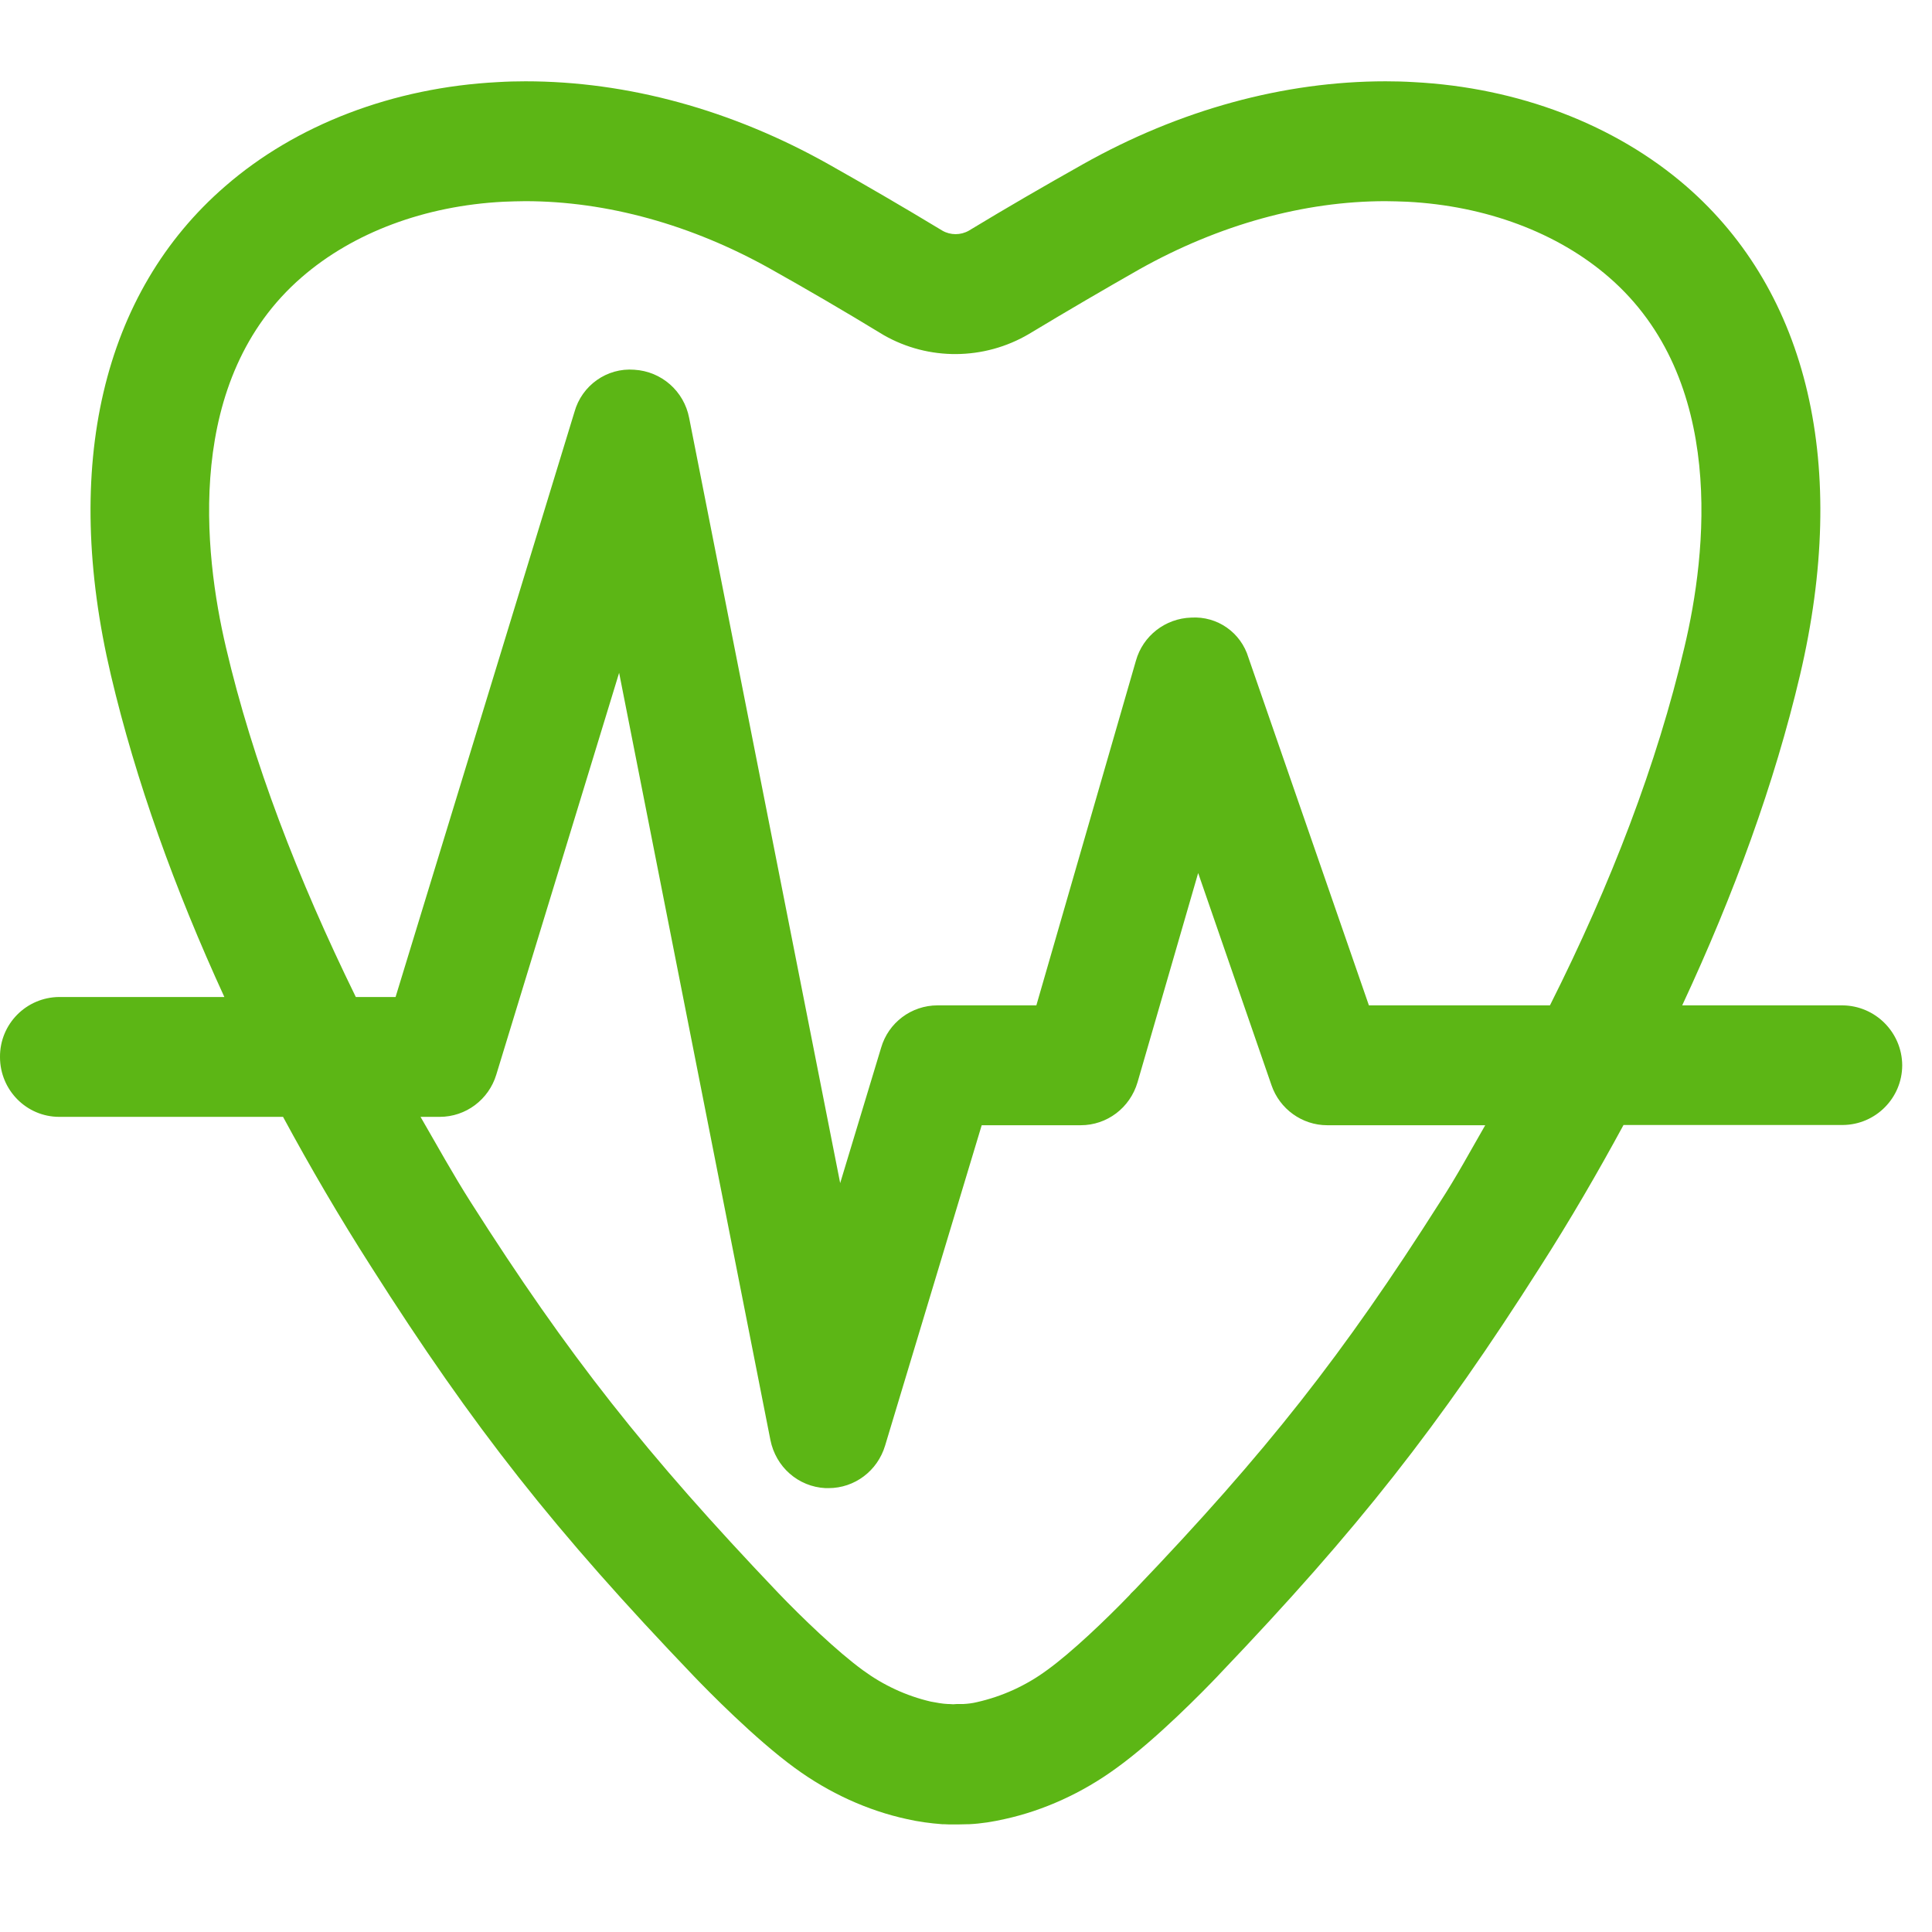 <?xml version="1.0" encoding="UTF-8"?>
<svg width="24px" height="24px" viewBox="0 0 24 24" version="1.1" xmlns="http://www.w3.org/2000/svg" xmlns:xlink="http://www.w3.org/1999/xlink">
    <title>2.Regular/Electrocardiograma_2Regular</title>
    <g id="Symbols" stroke="none" stroke-width="1" fill="none" fill-rule="evenodd">
        <g id="2.Regular/Electrocardiograma_2Regular" fill="#5CB615" fill-rule="nonzero">
            <path d="M17.886,14.936 C16.686,16.825 15.731,18.039 14.101,19.743 L14.05,19.793 L14.03,19.817 C13.741,20.116 13.314,20.526 13.005,20.748 C12.746,20.939 12.45,21.074 12.134,21.145 C12.081,21.158 12.024,21.165 11.966,21.168 L11.886,21.168 L11.842,21.171 L11.788,21.168 L11.775,21.168 C11.704,21.165 11.634,21.151 11.563,21.138 C11.257,21.067 10.971,20.933 10.719,20.748 C10.4,20.516 9.953,20.086 9.667,19.787 C8.024,18.062 7.059,16.839 5.849,14.936 C5.624,14.583 5.429,14.227 5.224,13.874 L5.462,13.874 C5.788,13.874 6.071,13.659 6.165,13.35 L7.691,8.358 L9.57,17.887 C9.637,18.224 9.916,18.469 10.255,18.486 L10.292,18.486 C10.618,18.486 10.901,18.271 10.995,17.958 L12.195,13.978 L13.425,13.978 C13.751,13.978 14.037,13.763 14.131,13.444 L14.884,10.845 L15.795,13.481 C15.896,13.776 16.175,13.978 16.487,13.978 L18.45,13.978 C18.266,14.297 18.094,14.617 17.886,14.936 M2.807,8.042 C2.531,6.869 2.286,4.711 3.748,3.444 C4.387,2.889 5.277,2.556 6.255,2.506 C6.346,2.503 6.434,2.499 6.524,2.499 C7.539,2.499 8.595,2.792 9.576,3.343 C10.013,3.588 10.464,3.85 10.978,4.163 C11.536,4.482 12.225,4.476 12.78,4.15 C13.271,3.854 13.721,3.592 14.158,3.343 C15.143,2.792 16.198,2.499 17.21,2.499 C17.297,2.499 17.392,2.503 17.479,2.506 C18.457,2.556 19.348,2.889 19.987,3.444 C21.449,4.711 21.203,6.872 20.924,8.042 C20.585,9.487 20.013,10.98 19.254,12.489 L17.005,12.489 L15.509,8.17 C15.415,7.857 15.123,7.652 14.797,7.672 C14.477,7.682 14.198,7.897 14.111,8.207 L12.874,12.489 L11.647,12.489 C11.321,12.489 11.035,12.704 10.945,13.017 L10.437,14.697 L8.561,5.192 C8.497,4.859 8.218,4.613 7.879,4.593 C7.539,4.566 7.227,4.788 7.136,5.118 L4.914,12.385 L4.42,12.385 C3.697,10.909 3.139,9.461 2.807,8.042 M22.887,12.489 L20.897,12.489 C21.543,11.104 22.044,9.729 22.36,8.388 C22.971,5.793 22.467,3.635 20.948,2.314 C20.064,1.548 18.861,1.087 17.56,1.02 C17.445,1.013 17.328,1.01 17.213,1.01 C15.95,1.01 14.655,1.363 13.449,2.042 C12.971,2.311 12.501,2.583 12.034,2.866 C11.933,2.923 11.808,2.923 11.708,2.866 C11.207,2.563 10.743,2.294 10.296,2.042 C9.089,1.363 7.792,1.01 6.528,1.01 C6.413,1.01 6.299,1.013 6.185,1.02 C4.884,1.087 3.677,1.548 2.797,2.314 C1.271,3.635 0.766,5.793 1.378,8.388 C1.687,9.699 2.168,11.037 2.787,12.385 L0.736,12.385 C0.326,12.388 -0.003,12.721 -2.54973021e-05,13.131 C-2.54973021e-05,13.541 0.329,13.874 0.736,13.874 L3.516,13.874 C3.852,14.496 4.215,15.118 4.615,15.743 C5.882,17.736 6.891,19.017 8.622,20.825 C8.79,21 9.375,21.598 9.872,21.961 C10.299,22.274 10.78,22.492 11.264,22.597 C11.408,22.63 11.556,22.65 11.704,22.661 L11.724,22.661 C11.765,22.664 11.808,22.664 11.852,22.664 L11.892,22.664 C11.939,22.664 11.98,22.661 12.024,22.661 L12.04,22.661 C12.188,22.654 12.336,22.63 12.481,22.597 C12.961,22.492 13.445,22.274 13.872,21.961 C14.37,21.602 14.955,21 15.123,20.825 L15.163,20.782 C16.867,18.997 17.872,17.719 19.129,15.743 C19.506,15.155 19.849,14.563 20.168,13.975 L22.894,13.975 C23.301,13.971 23.63,13.639 23.63,13.232 C23.627,12.825 23.297,12.492 22.887,12.489" id="Electrocardiograma_2Regular"></path>
        </g>
    </g>
</svg>